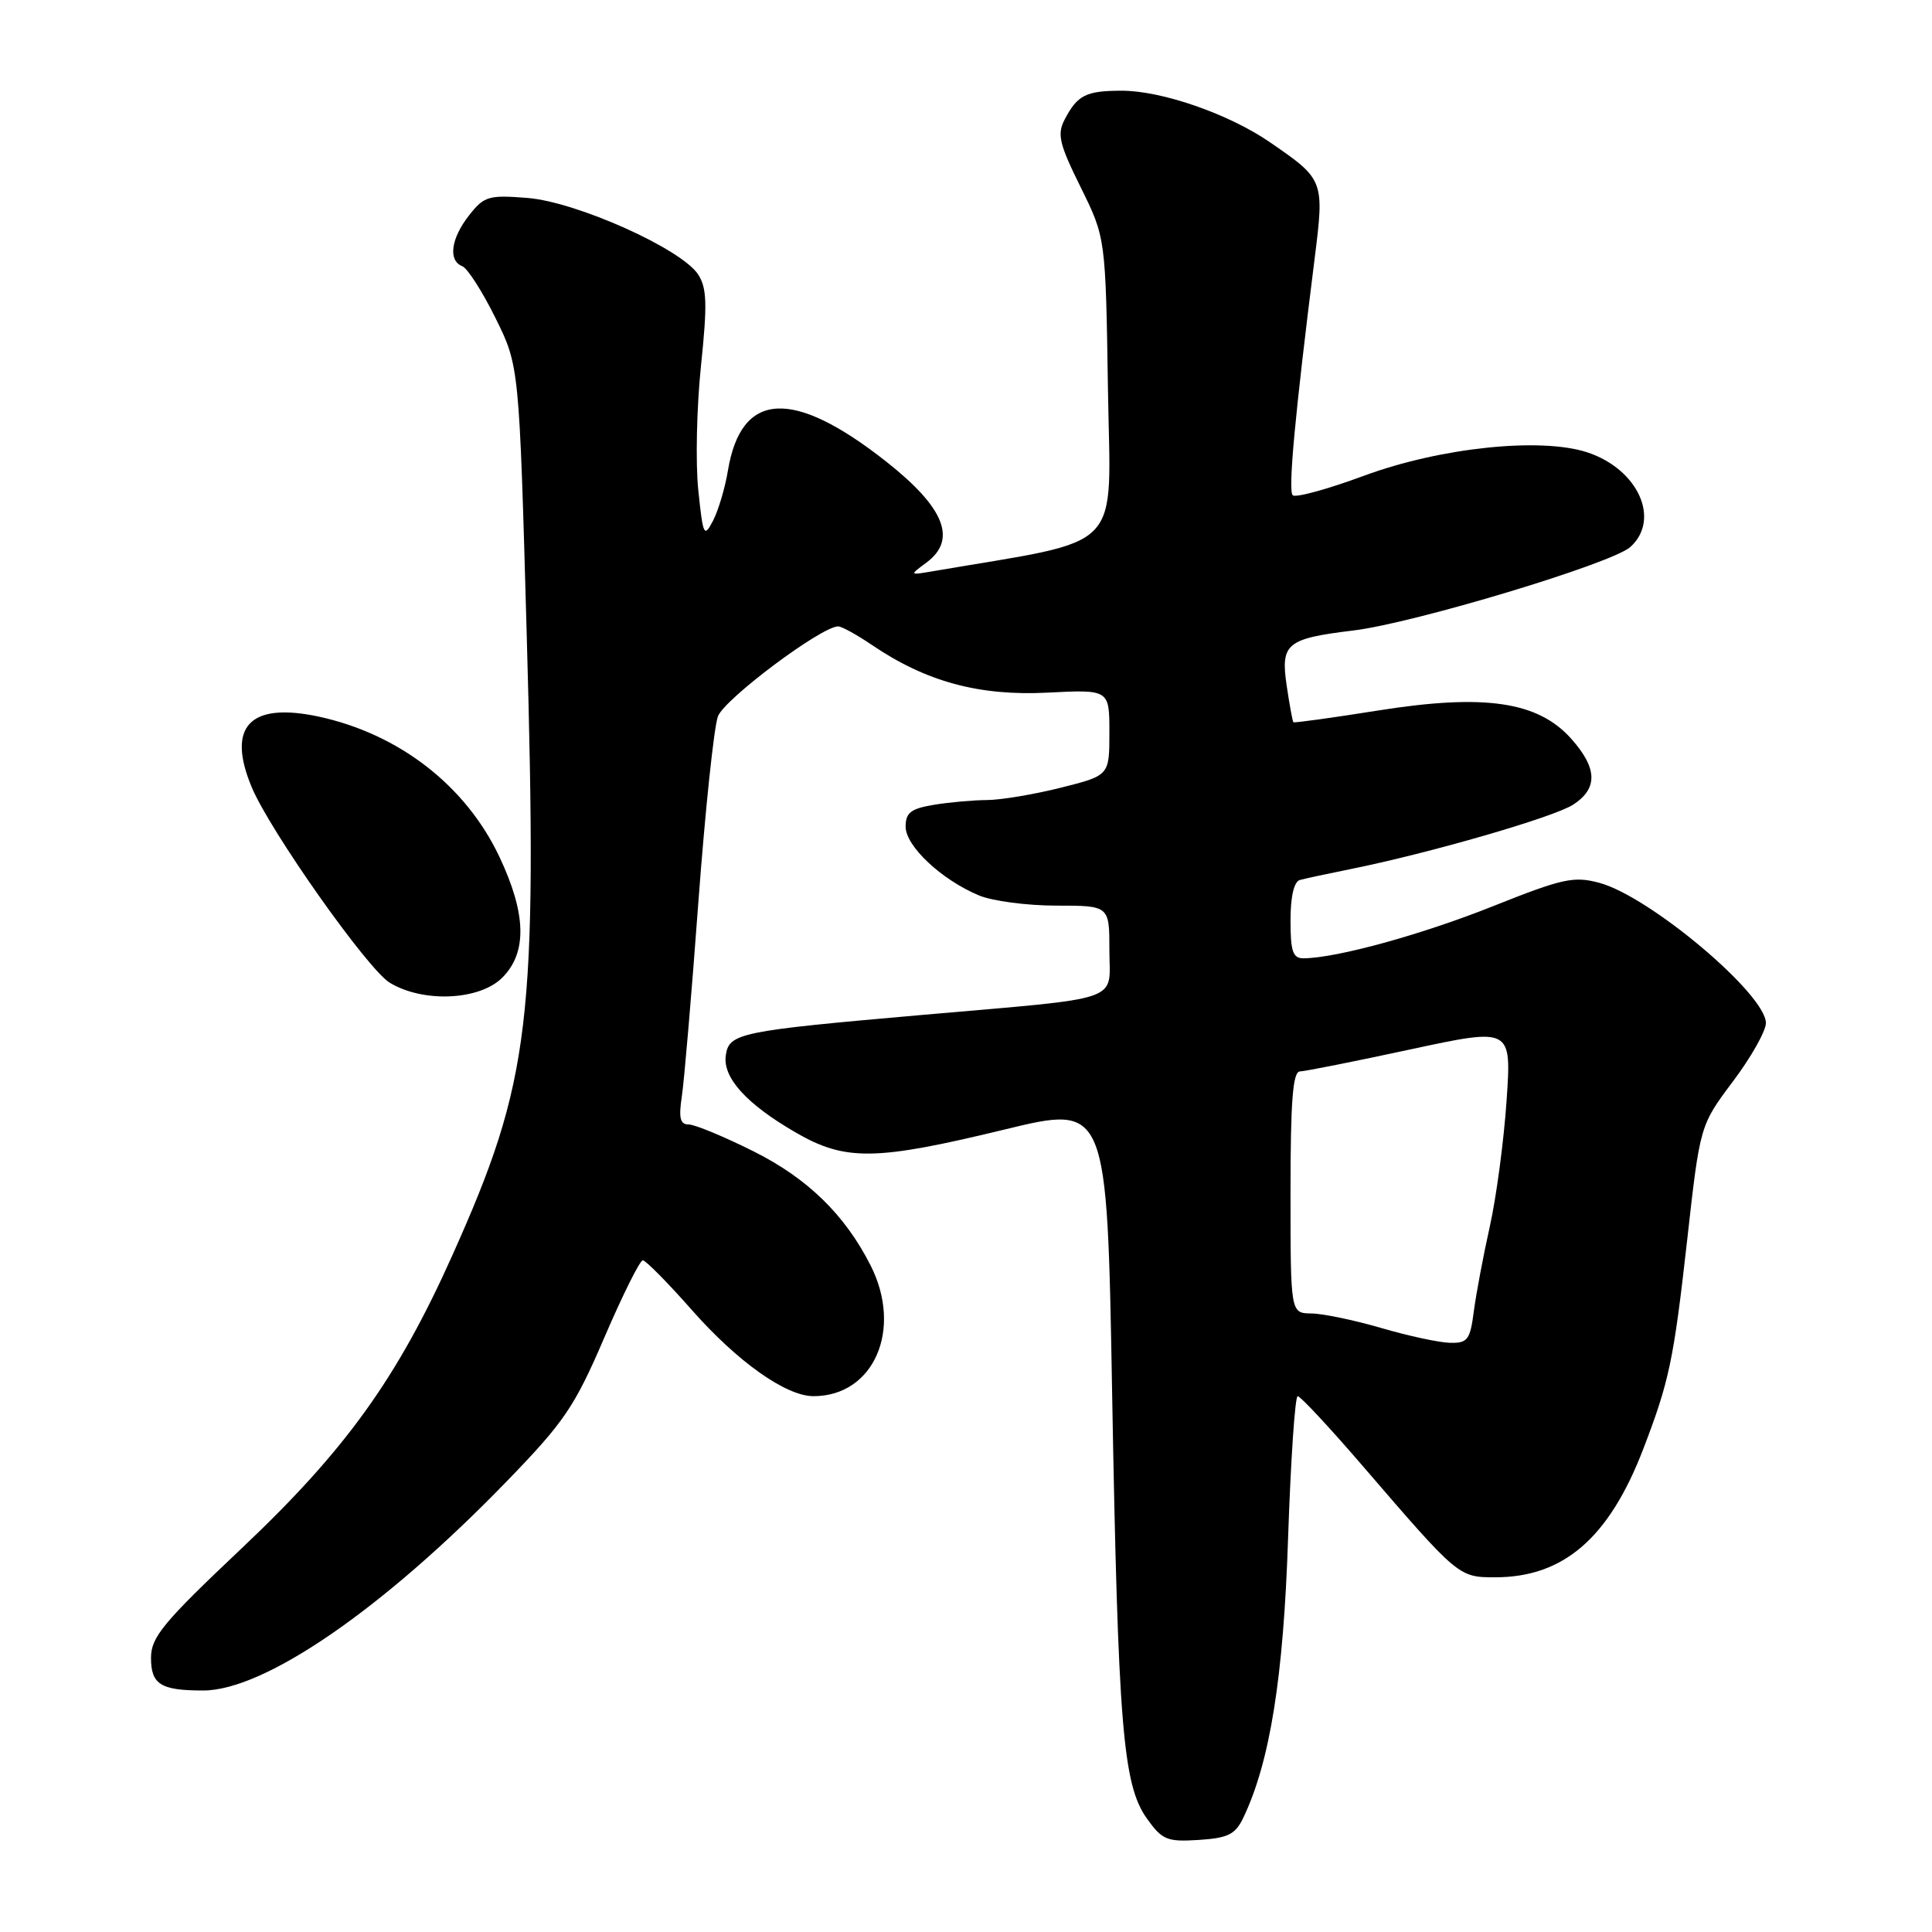 <?xml version="1.0" encoding="UTF-8" standalone="no"?>
<!DOCTYPE svg PUBLIC "-//W3C//DTD SVG 1.1//EN" "http://www.w3.org/Graphics/SVG/1.1/DTD/svg11.dtd" >
<svg xmlns="http://www.w3.org/2000/svg" xmlns:xlink="http://www.w3.org/1999/xlink" version="1.1" viewBox="0 0 256 256">
 <g >
 <path fill="currentColor"
d=" M 164.75 240.85 C 168.28 233.45 170.07 222.28 170.68 203.75 C 171.03 193.44 171.60 185.00 171.95 185.00 C 172.31 185.00 176.18 189.15 180.55 194.23 C 193.24 208.97 193.27 209.00 198.11 209.00 C 207.19 209.00 213.21 203.79 217.74 192.00 C 221.19 183.02 221.77 180.23 223.56 164.30 C 225.26 149.11 225.26 149.11 229.62 143.30 C 232.02 140.11 233.98 136.63 233.99 135.57 C 234.01 131.75 218.61 118.78 211.92 116.98 C 208.54 116.07 207.04 116.40 197.82 120.08 C 188.39 123.84 177.14 126.94 172.75 126.98 C 171.31 127.00 171.00 126.10 171.00 121.97 C 171.00 118.79 171.46 116.81 172.25 116.60 C 172.94 116.41 175.97 115.76 179.00 115.15 C 189.42 113.05 205.95 108.27 208.47 106.61 C 211.76 104.46 211.67 101.78 208.18 97.87 C 203.77 92.94 196.70 91.91 182.64 94.14 C 176.55 95.11 171.48 95.81 171.38 95.70 C 171.27 95.59 170.87 93.40 170.49 90.84 C 169.67 85.27 170.46 84.62 179.35 83.54 C 187.41 82.56 213.62 74.66 216.03 72.48 C 220.08 68.81 217.05 62.16 210.33 59.94 C 204.15 57.91 190.86 59.30 180.73 63.04 C 175.90 64.83 171.65 65.99 171.29 65.62 C 170.66 65.00 171.58 55.07 174.19 34.31 C 175.50 23.88 175.46 23.79 168.29 18.86 C 162.82 15.09 153.90 12.00 148.59 12.02 C 143.90 12.03 142.77 12.60 141.09 15.80 C 140.05 17.78 140.33 19.02 143.19 24.80 C 146.50 31.50 146.50 31.50 146.81 51.57 C 147.14 73.60 149.38 71.28 123.50 75.71 C 120.50 76.22 120.50 76.22 122.75 74.55 C 126.85 71.52 125.19 67.30 117.50 61.22 C 105.06 51.40 98.21 51.77 96.45 62.37 C 96.08 64.64 95.19 67.61 94.49 68.98 C 93.29 71.29 93.16 71.03 92.53 64.98 C 92.15 61.41 92.31 54.01 92.88 48.51 C 93.74 40.28 93.67 38.15 92.50 36.36 C 90.28 32.97 76.43 26.76 69.91 26.23 C 64.75 25.82 64.15 25.99 62.16 28.53 C 59.75 31.59 59.35 34.53 61.25 35.27 C 61.94 35.54 63.92 38.63 65.65 42.13 C 68.80 48.50 68.80 48.50 69.79 84.00 C 71.24 135.50 70.32 143.14 59.96 166.29 C 52.65 182.62 45.78 192.17 31.97 205.21 C 21.65 214.96 20.02 216.93 20.01 219.64 C 20.00 223.19 21.28 224.00 26.92 224.00 C 35.06 224.00 50.76 213.19 67.08 196.35 C 74.77 188.42 76.12 186.44 80.07 177.25 C 82.49 171.61 84.79 167.00 85.17 167.00 C 85.56 167.00 88.49 169.97 91.69 173.60 C 97.73 180.45 104.15 185.00 107.79 185.00 C 115.80 185.00 119.66 176.14 115.35 167.66 C 111.95 160.96 107.01 156.14 99.85 152.56 C 95.93 150.60 92.07 149.00 91.26 149.00 C 90.12 149.00 89.91 148.15 90.35 145.25 C 90.66 143.19 91.65 131.60 92.54 119.50 C 93.44 107.40 94.60 96.34 95.13 94.92 C 96.00 92.61 108.84 83.00 111.06 83.00 C 111.53 83.00 113.54 84.11 115.53 85.46 C 122.71 90.33 129.71 92.23 138.75 91.78 C 147.00 91.36 147.00 91.36 147.00 97.06 C 147.00 102.76 147.00 102.76 140.54 104.38 C 136.99 105.27 132.61 106.00 130.79 106.01 C 128.98 106.02 125.81 106.30 123.75 106.64 C 120.69 107.15 120.00 107.68 120.00 109.54 C 120.00 112.12 124.75 116.57 129.72 118.65 C 131.49 119.39 136.10 120.00 139.97 120.00 C 147.00 120.00 147.00 120.00 147.00 125.89 C 147.00 132.90 149.32 132.11 122.00 134.50 C 97.96 136.61 96.59 136.89 96.17 139.85 C 95.75 142.81 98.93 146.31 105.50 150.10 C 112.04 153.87 116.03 153.81 133.10 149.67 C 146.69 146.37 146.69 146.37 147.36 184.44 C 148.15 228.73 148.78 236.47 151.96 240.95 C 154.00 243.81 154.63 244.07 158.85 243.80 C 162.73 243.55 163.69 243.07 164.75 240.85 Z  M 66.55 129.55 C 69.88 126.22 69.75 121.09 66.16 113.50 C 61.69 104.08 52.86 97.24 42.21 94.95 C 33.09 93.00 30.00 96.27 33.35 104.30 C 35.78 110.12 48.73 128.46 51.65 130.22 C 56.08 132.90 63.53 132.56 66.55 129.55 Z  M 183.00 175.96 C 179.43 174.92 175.26 174.05 173.75 174.04 C 171.00 174.00 171.00 174.00 171.00 158.00 C 171.00 145.88 171.30 141.99 172.25 141.97 C 172.94 141.95 179.53 140.64 186.89 139.05 C 200.29 136.17 200.29 136.17 199.63 145.83 C 199.27 151.15 198.27 158.65 197.41 162.50 C 196.55 166.35 195.60 171.41 195.29 173.75 C 194.80 177.55 194.46 177.99 192.12 177.93 C 190.68 177.89 186.57 177.01 183.00 175.96 Z "/>
</g>
</svg>